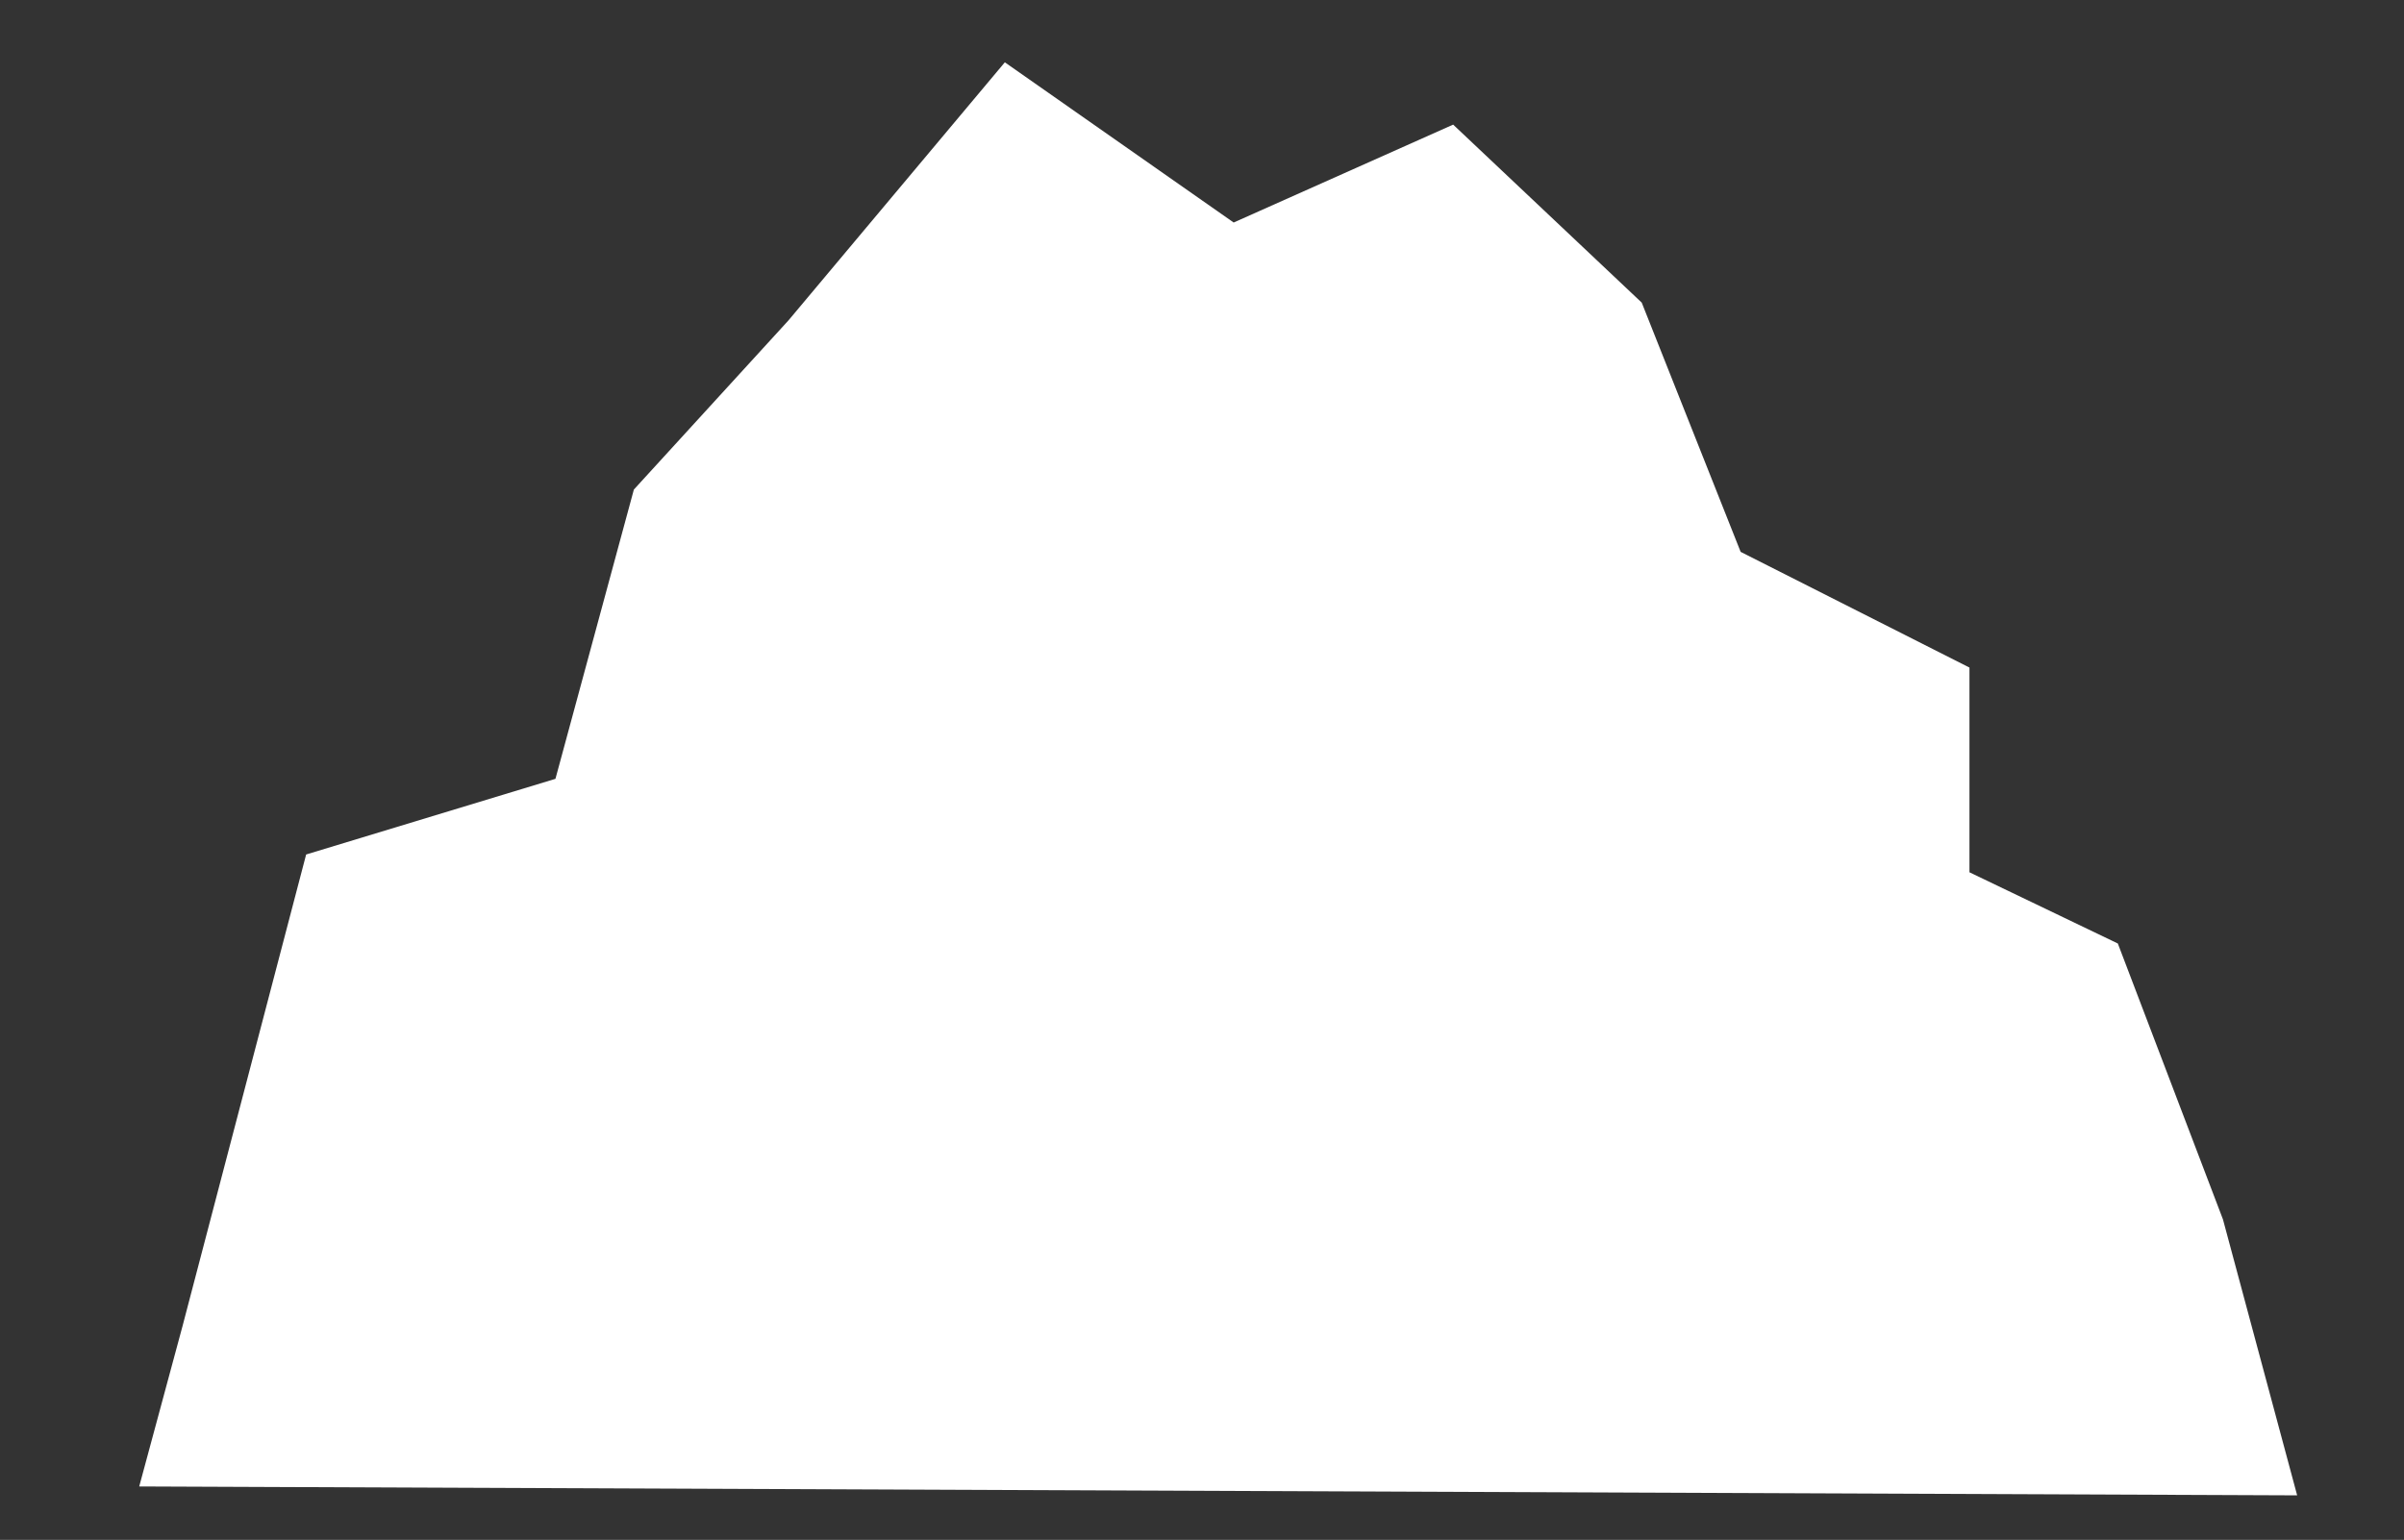 <svg version="1.1" id="Layer_1" xmlns="http://www.w3.org/2000/svg" xmlns:xlink="http://www.w3.org/1999/xlink" x="0px" y="0px"
	 width="67.5px" height="43.25px" viewBox="9.75 0 67.5 43.25" enable-background="new 9.75 0 67.5 43.25" xml:space="preserve" class="main_logo">
<rect x="9.75" y="0" width="67.5" height="43.25" fill="#333333" stroke="none"/>
<path fill="none" stroke="#FFFFFF" stroke-miterlimit="10" d="M13.043,87.229"/>
<polygon fill="#FFFFFF" points="14.874,37.25 18.346,24 25.346,21.875 27.548,13.75 31.888,9 37.964,1.75 44.389,6.25 50.552,3.5
	55.847,8.5 58.624,15.5 65.049,18.75 65.049,24.5 69.215,26.5 72.167,34.25 74.25,42 13.659,41.75 "/>
</svg>
